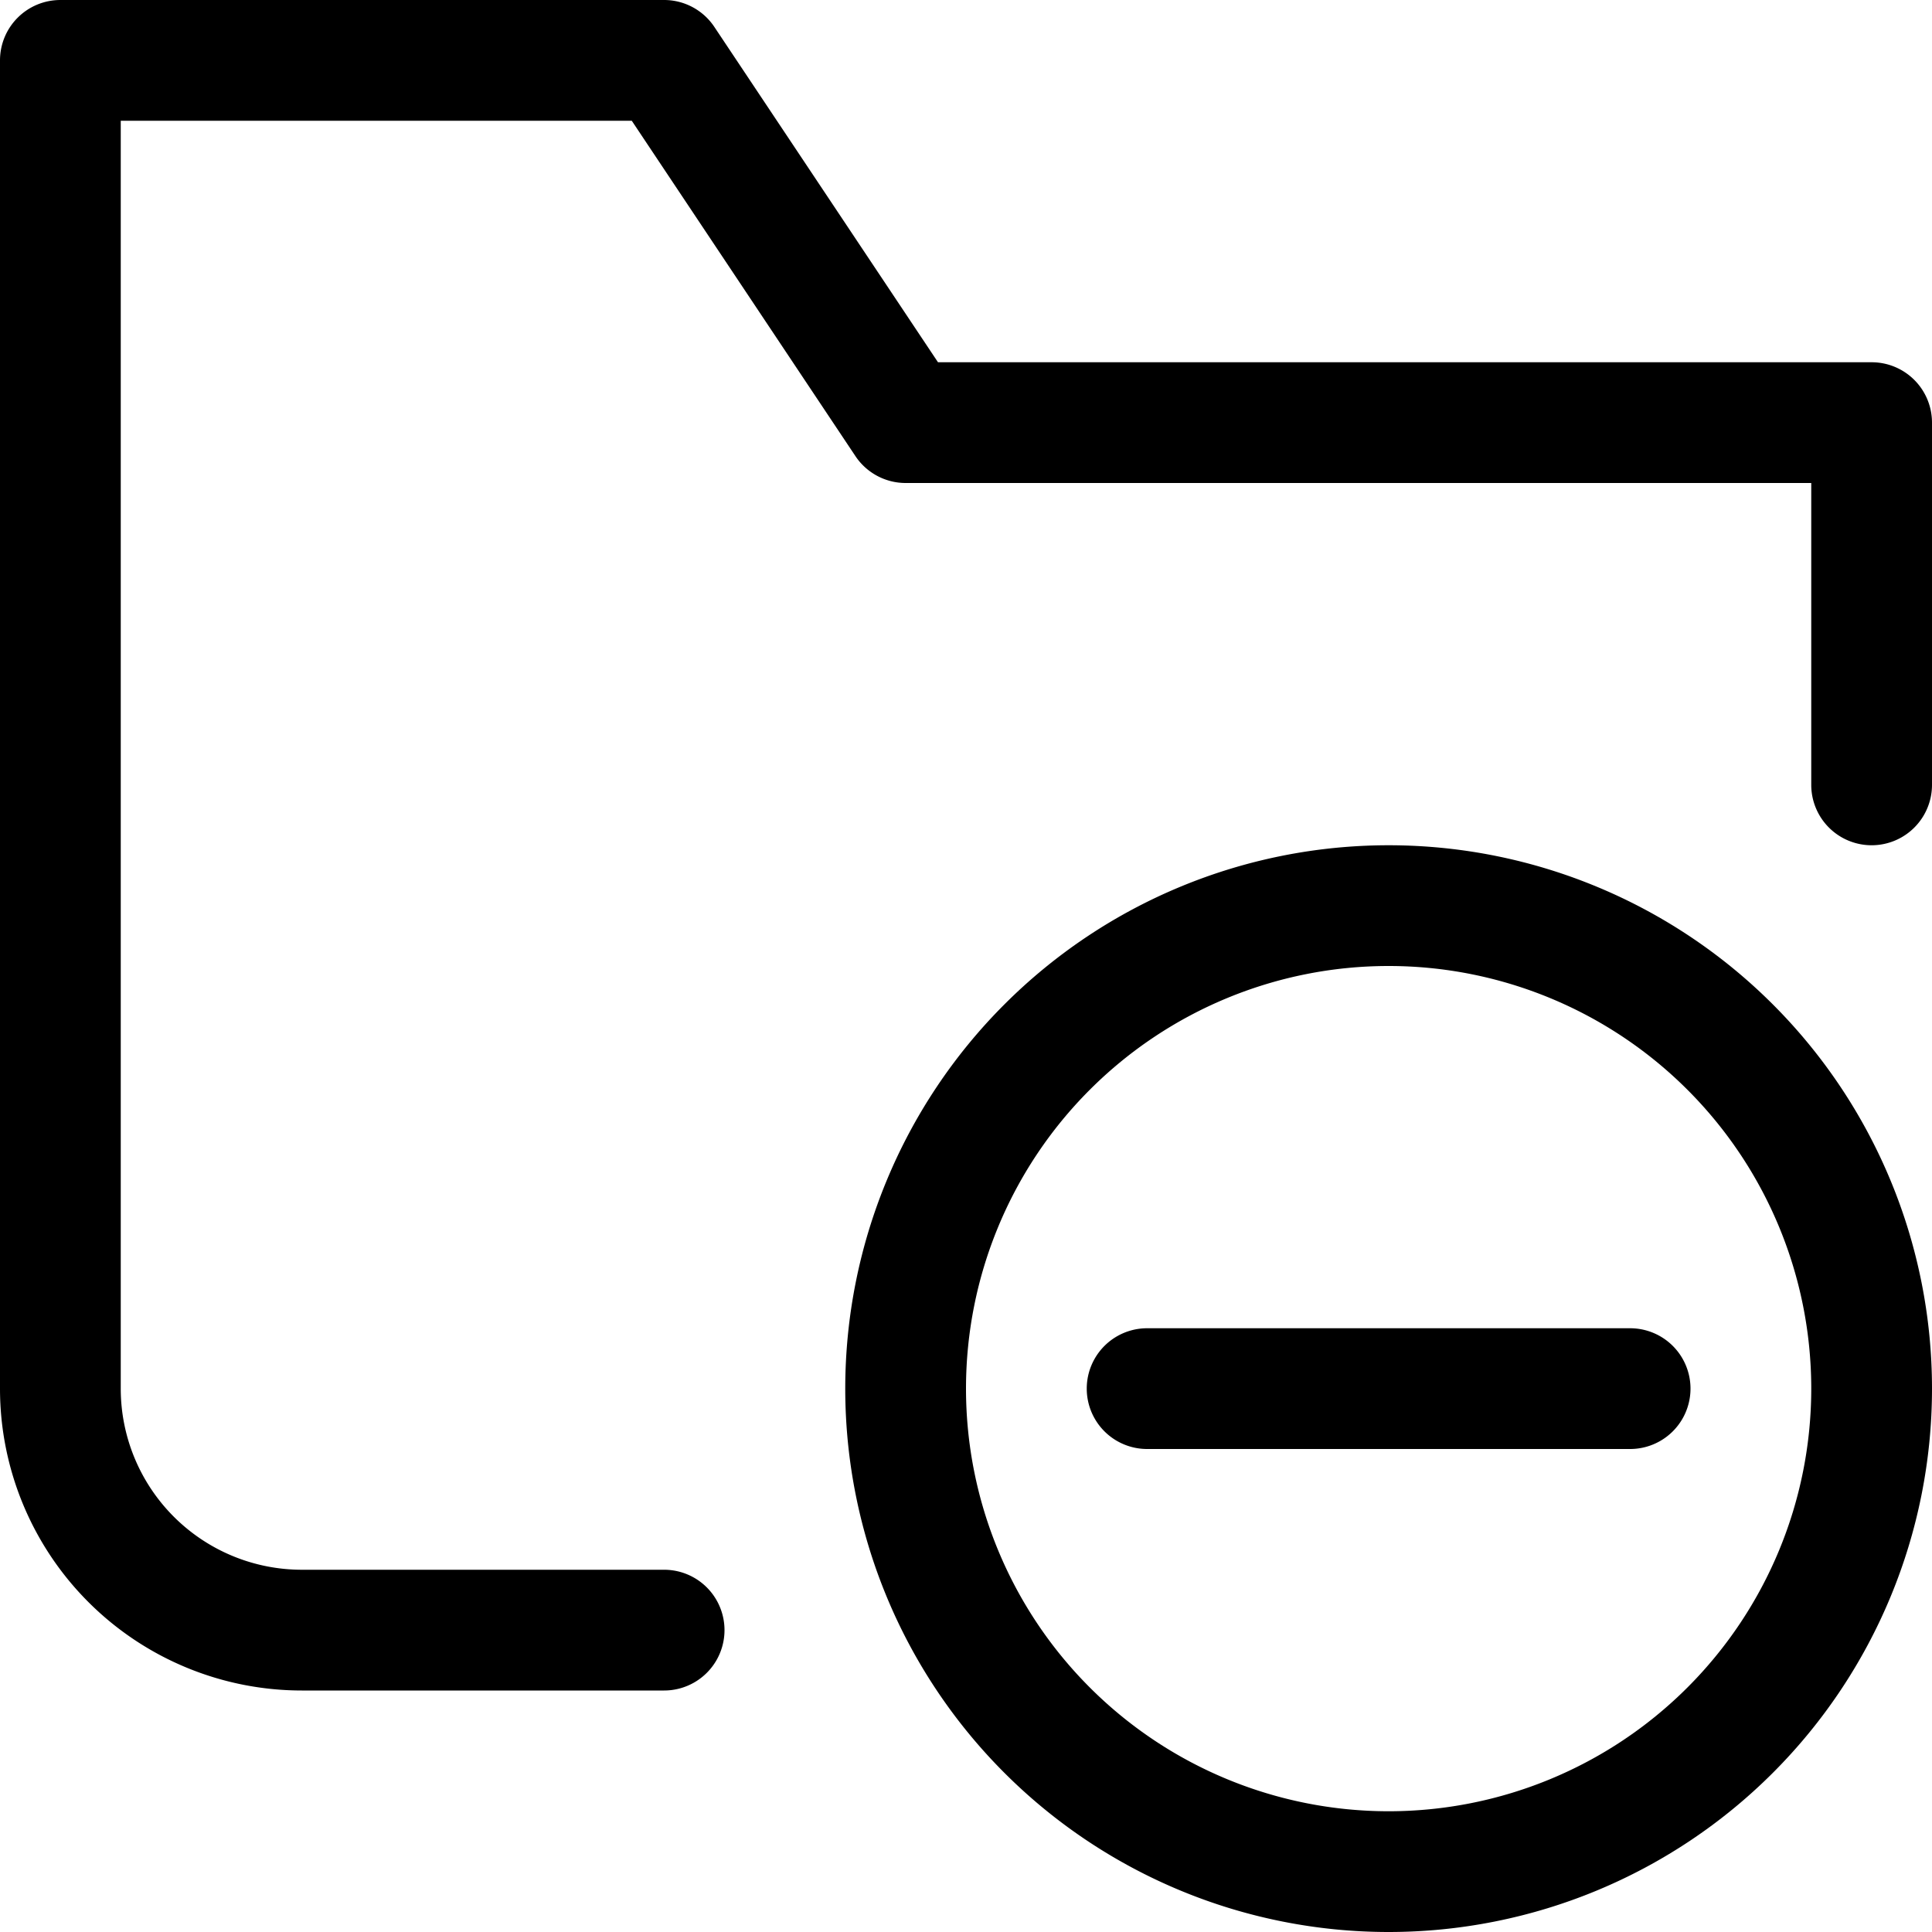 <svg xmlns="http://www.w3.org/2000/svg" width="16" height="16" viewBox="0 0 16 16"><path fill="currentColor" fill-rule="evenodd" d="M0 .5A.5.5 0 0 1 .5 0h5a.5.5 0 0 1 .416.223L7.768 3H15.5a.5.5 0 0 1 .5.5v3a.5.5 0 0 1-1 0V4H7.5a.5.5 0 0 1-.416-.223L5.232 1H1v10.5A1.5 1.5 0 0 0 2.5 13h3a.5.5 0 0 1 0 1h-3A2.5 2.5 0 0 1 0 11.5V.5ZM11.5 8a3.5 3.5 0 1 0 0 7 3.5 3.5 0 0 0 0-7ZM7 11.5a4.5 4.5 0 1 1 9 0 4.5 4.5 0 0 1-9 0Zm2.5-.5a.5.5 0 0 0 0 1h4a.5.5 0 0 0 0-1h-4Z" clip-rule="evenodd"/></svg>